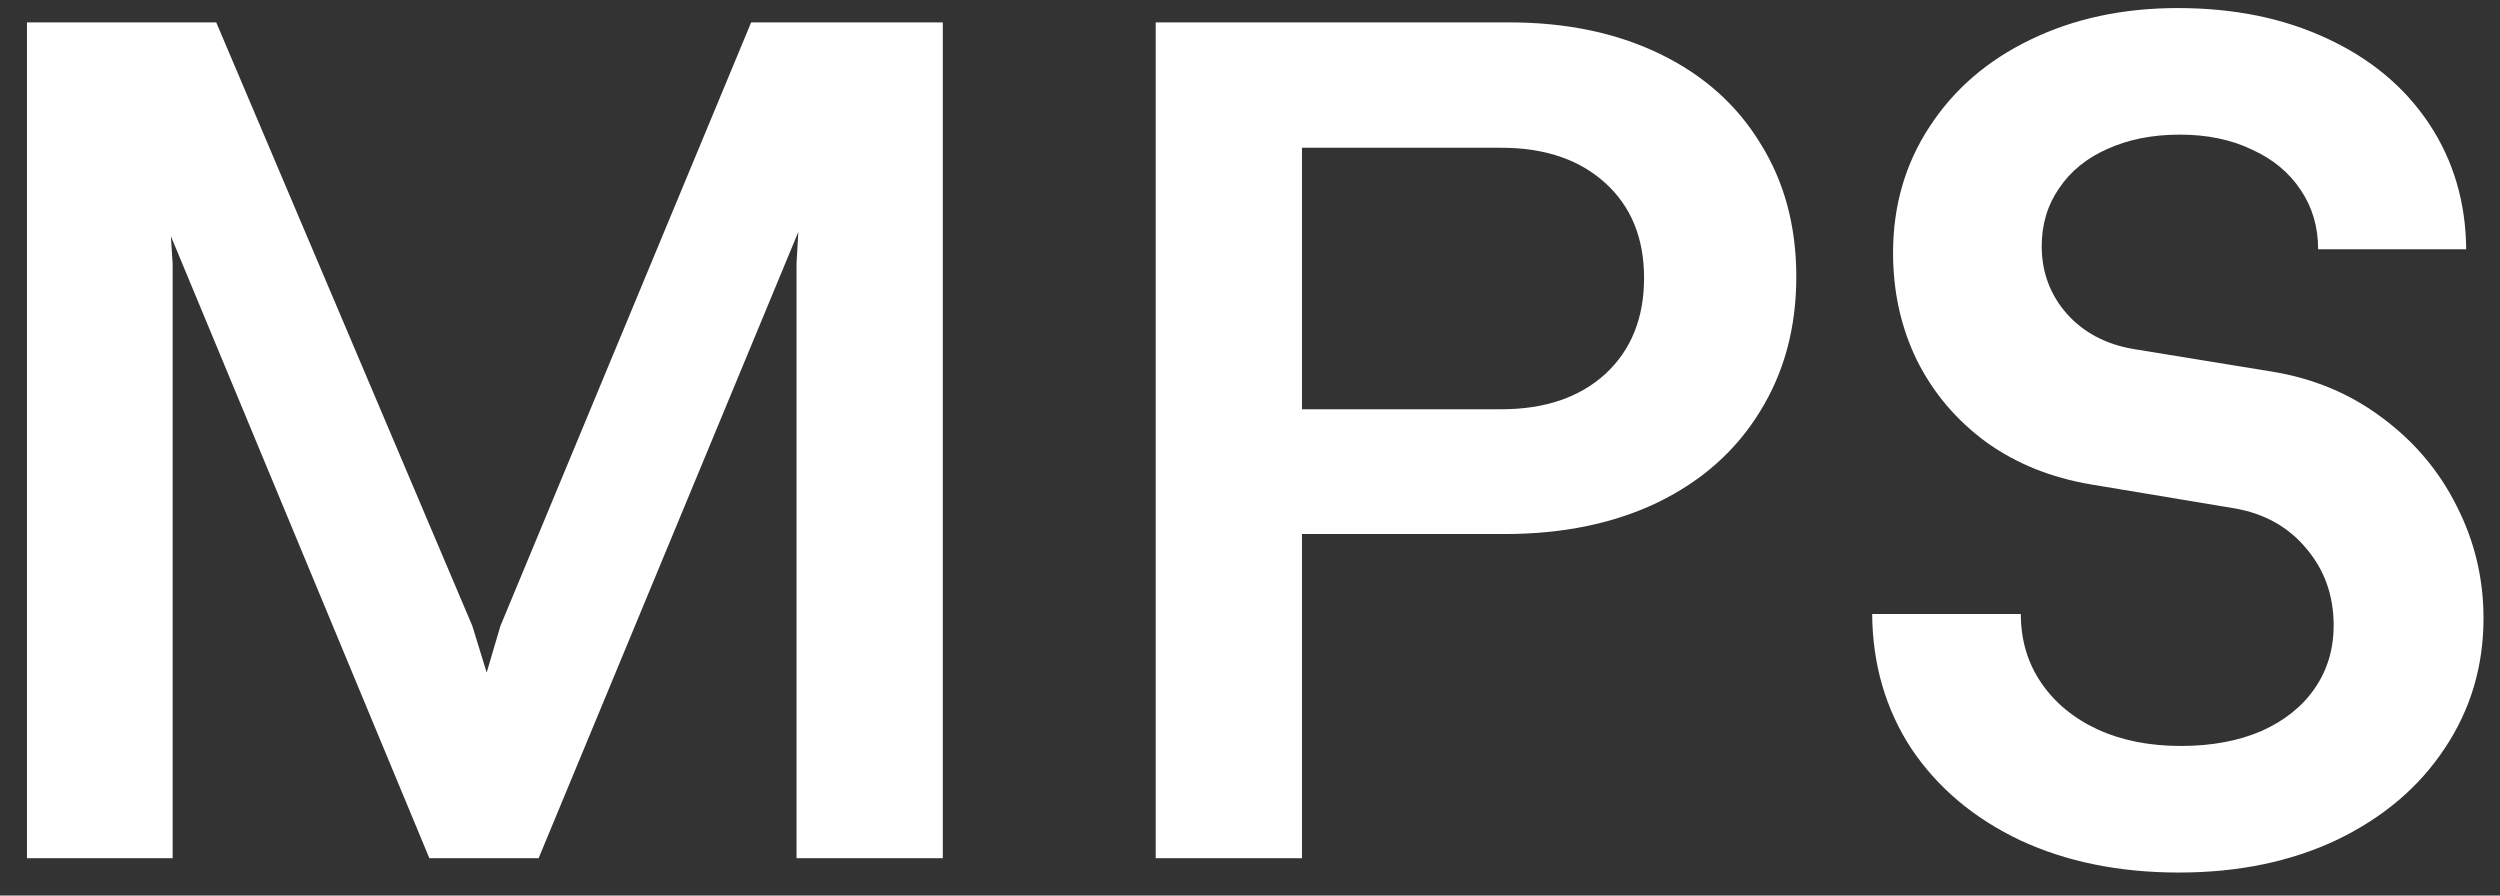 <svg width="67" height="24" viewBox="0 0 67 24" fill="none" xmlns="http://www.w3.org/2000/svg">
<rect x="0" y="0" width="67" height="24" fill="#333333" stroke="none"/>
<path d="M0.723 0.6H5.795L12.659 16.776L13.043 18.024L13.411 16.776L20.131 0.6H25.267V23H21.347V7.064L21.395 6.216L14.435 23H11.507L4.579 6.328L4.627 7.064V23H0.723V0.6ZM30.973 0.6H40.445C41.981 0.6 43.33 0.883 44.493 1.448C45.656 2.013 46.552 2.813 47.181 3.848C47.821 4.872 48.141 6.061 48.141 7.416C48.141 8.781 47.816 9.987 47.165 11.032C46.525 12.077 45.613 12.888 44.429 13.464C43.256 14.029 41.885 14.312 40.317 14.312H34.893V23H30.973V0.6ZM40.237 10.968C41.4 10.968 42.328 10.653 43.021 10.024C43.714 9.384 44.061 8.525 44.061 7.448C44.061 6.381 43.714 5.533 43.021 4.904C42.328 4.275 41.4 3.96 40.237 3.96H34.893V10.968H40.237ZM58.398 23.384C56.798 23.384 55.379 23.096 54.142 22.52C52.905 21.933 51.934 21.117 51.23 20.072C50.537 19.016 50.185 17.811 50.174 16.456H54.158C54.158 17.149 54.339 17.763 54.702 18.296C55.065 18.829 55.566 19.245 56.206 19.544C56.857 19.843 57.603 19.992 58.446 19.992C59.267 19.992 59.987 19.859 60.606 19.592C61.225 19.315 61.699 18.936 62.03 18.456C62.371 17.965 62.542 17.4 62.542 16.76C62.542 15.96 62.297 15.272 61.806 14.696C61.326 14.12 60.686 13.763 59.886 13.624L56.046 12.984C54.969 12.803 54.03 12.424 53.23 11.848C52.43 11.261 51.811 10.531 51.374 9.656C50.947 8.781 50.734 7.821 50.734 6.776C50.734 5.517 51.059 4.392 51.71 3.4C52.361 2.397 53.262 1.619 54.414 1.064C55.577 0.499 56.894 0.216 58.366 0.216C59.87 0.216 61.203 0.488 62.366 1.032C63.539 1.576 64.451 2.339 65.102 3.32C65.753 4.301 66.083 5.421 66.094 6.68H62.126C62.126 6.083 61.971 5.555 61.662 5.096C61.353 4.627 60.915 4.264 60.35 4.008C59.795 3.741 59.15 3.608 58.414 3.608C57.689 3.608 57.043 3.736 56.478 3.992C55.923 4.237 55.491 4.589 55.182 5.048C54.873 5.496 54.718 6.013 54.718 6.6C54.718 7.293 54.942 7.896 55.39 8.408C55.838 8.909 56.43 9.224 57.166 9.352L60.894 9.96C62.003 10.141 62.985 10.552 63.838 11.192C64.702 11.832 65.369 12.621 65.838 13.56C66.318 14.499 66.558 15.501 66.558 16.568C66.558 17.859 66.211 19.021 65.518 20.056C64.835 21.091 63.875 21.907 62.638 22.504C61.401 23.091 59.987 23.384 58.398 23.384Z" fill="white"/>
</svg>
